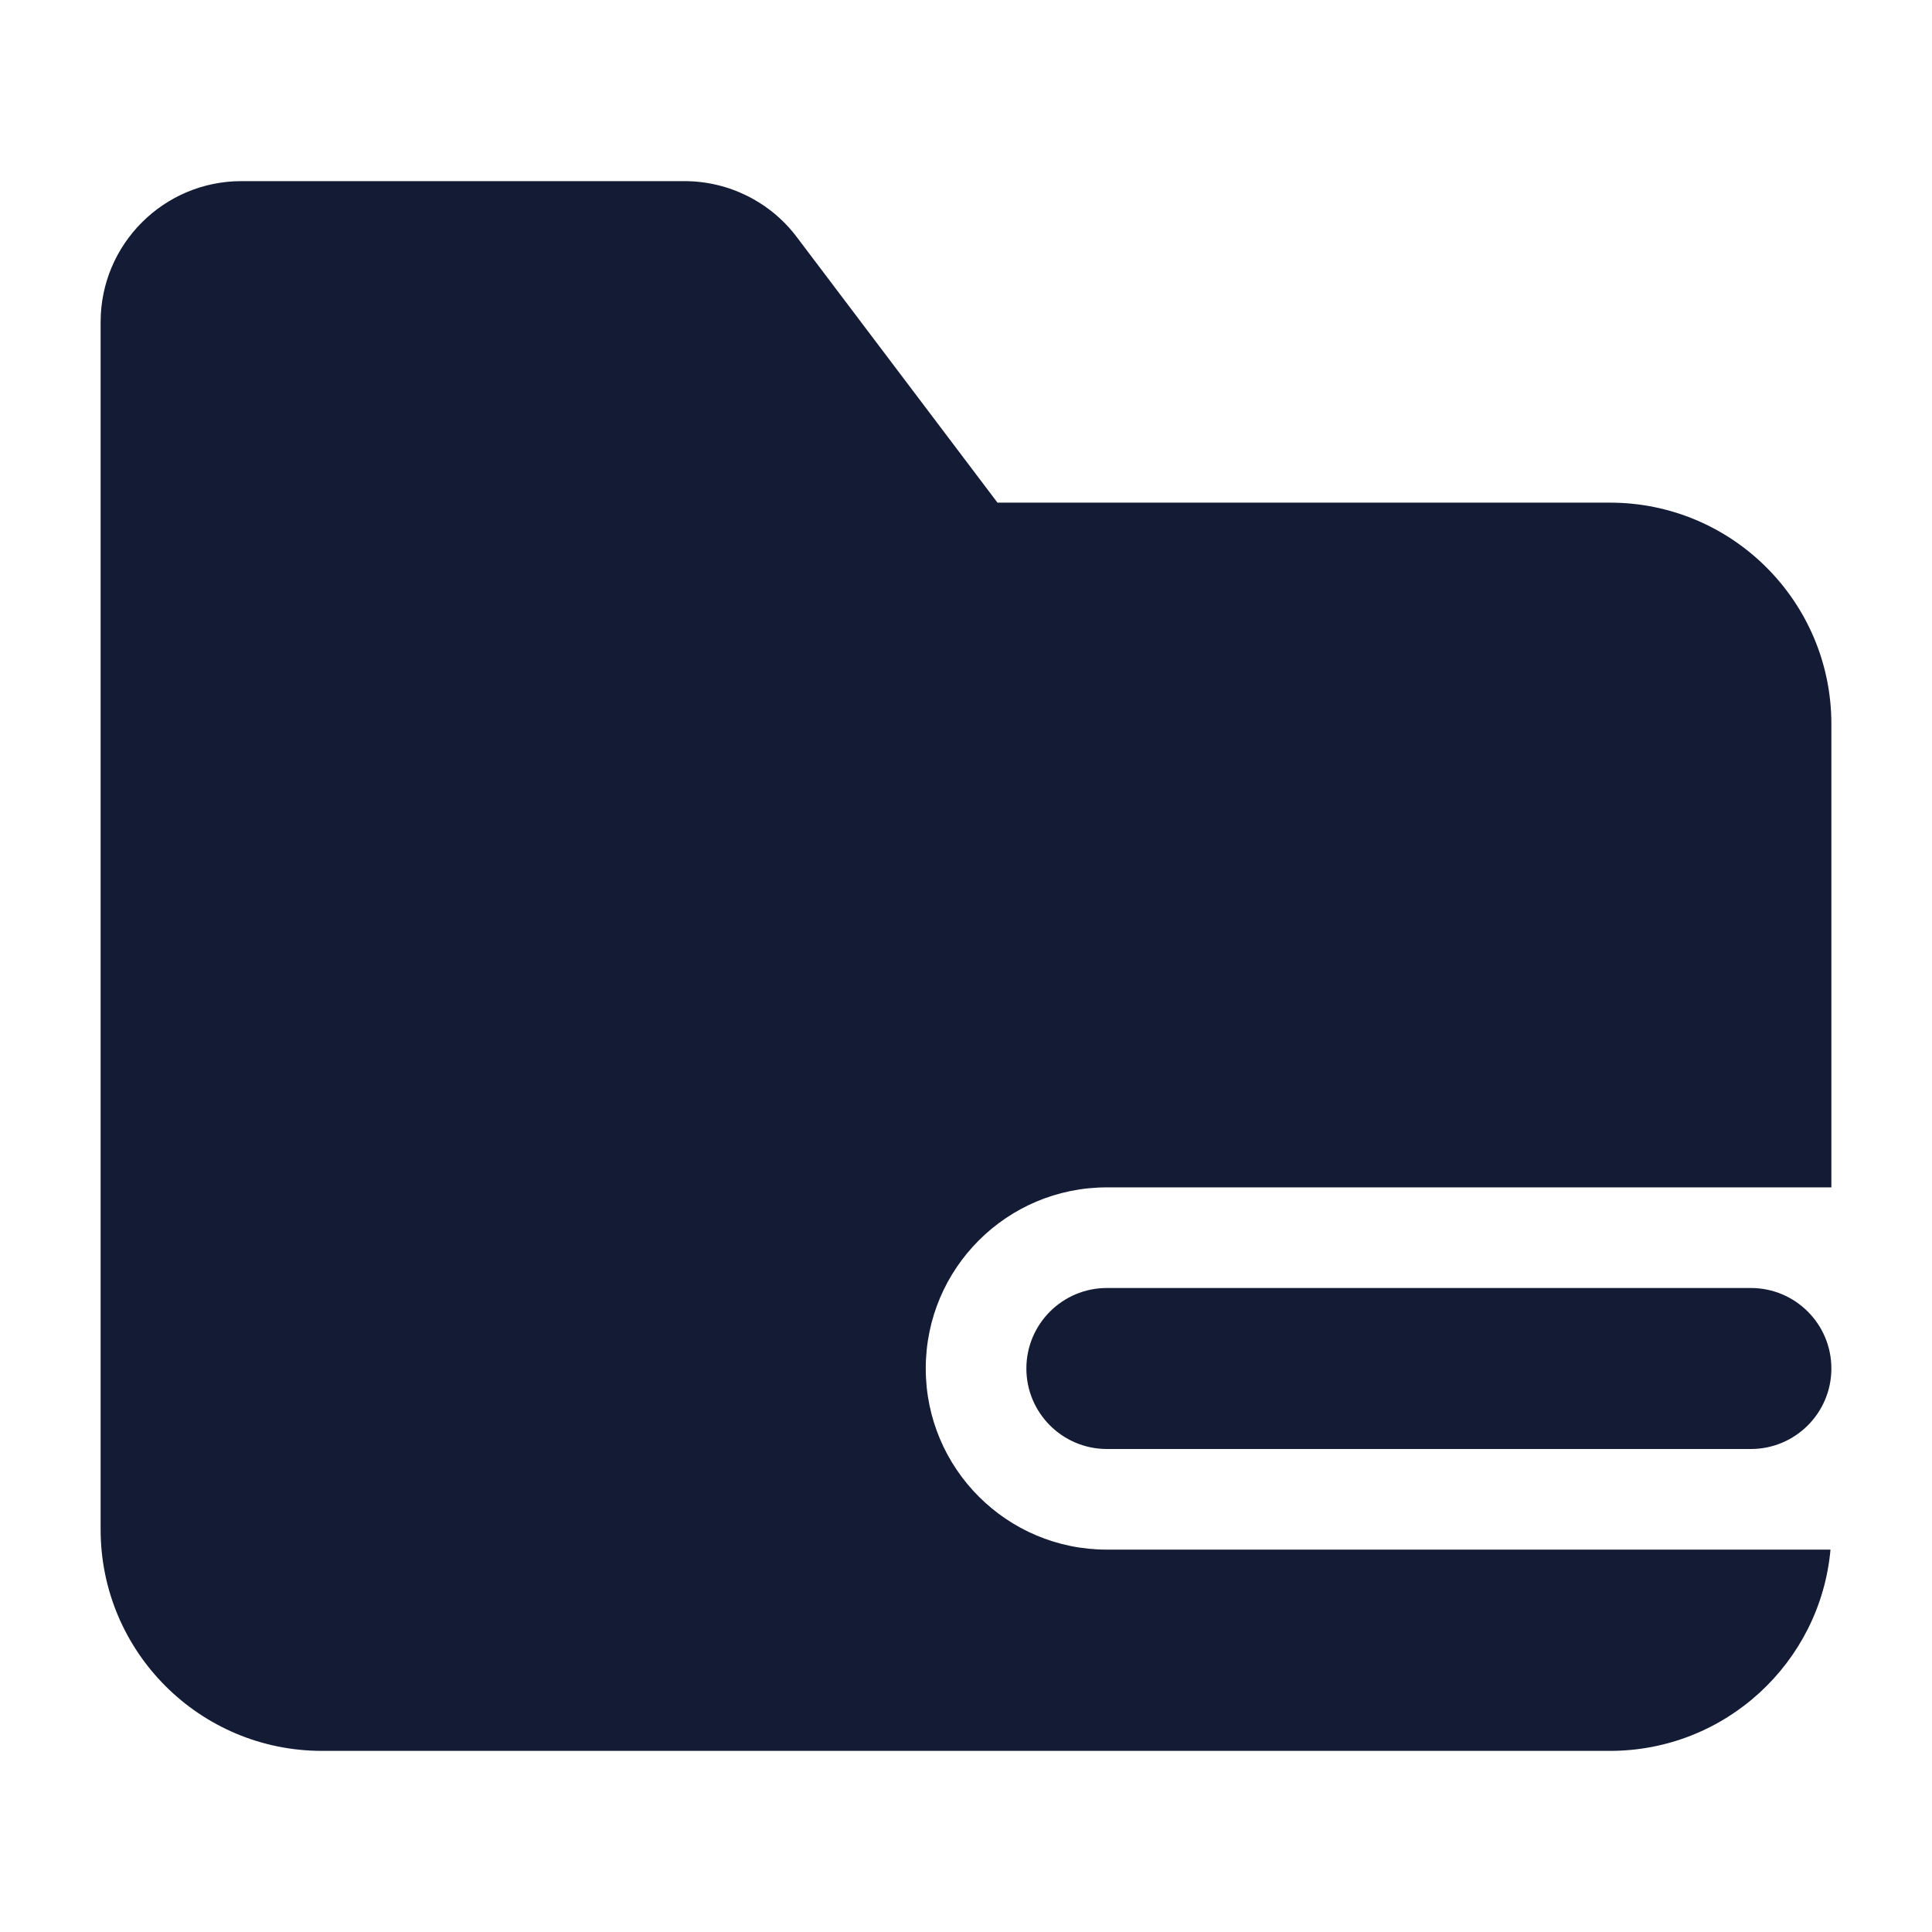 <svg width="24" height="24" viewBox="0 0 24 24" fill="none" xmlns="http://www.w3.org/2000/svg">
<path fill-rule="evenodd" clip-rule="evenodd" d="M12.75 17C12.75 16.448 13.198 16 13.75 16H21.75C22.302 16 22.75 16.448 22.75 17C22.75 17.552 22.302 18 21.75 18H13.75C13.198 18 12.75 17.552 12.75 17Z" fill="#141B34"/>
<path d="M12.391 6.244L9.898 2.945C9.568 2.507 9.051 2.25 8.502 2.25H3C2.034 2.25 1.25 3.034 1.25 4V19C1.25 20.519 2.481 21.75 4 21.75H20C21.434 21.75 22.613 20.652 22.739 19.25H13.75C12.507 19.25 11.5 18.243 11.5 17C11.5 15.757 12.507 14.75 13.75 14.75H22.75V8.994C22.75 7.476 21.519 6.244 20 6.244H12.391Z" fill="#141B34"/>
</svg>
